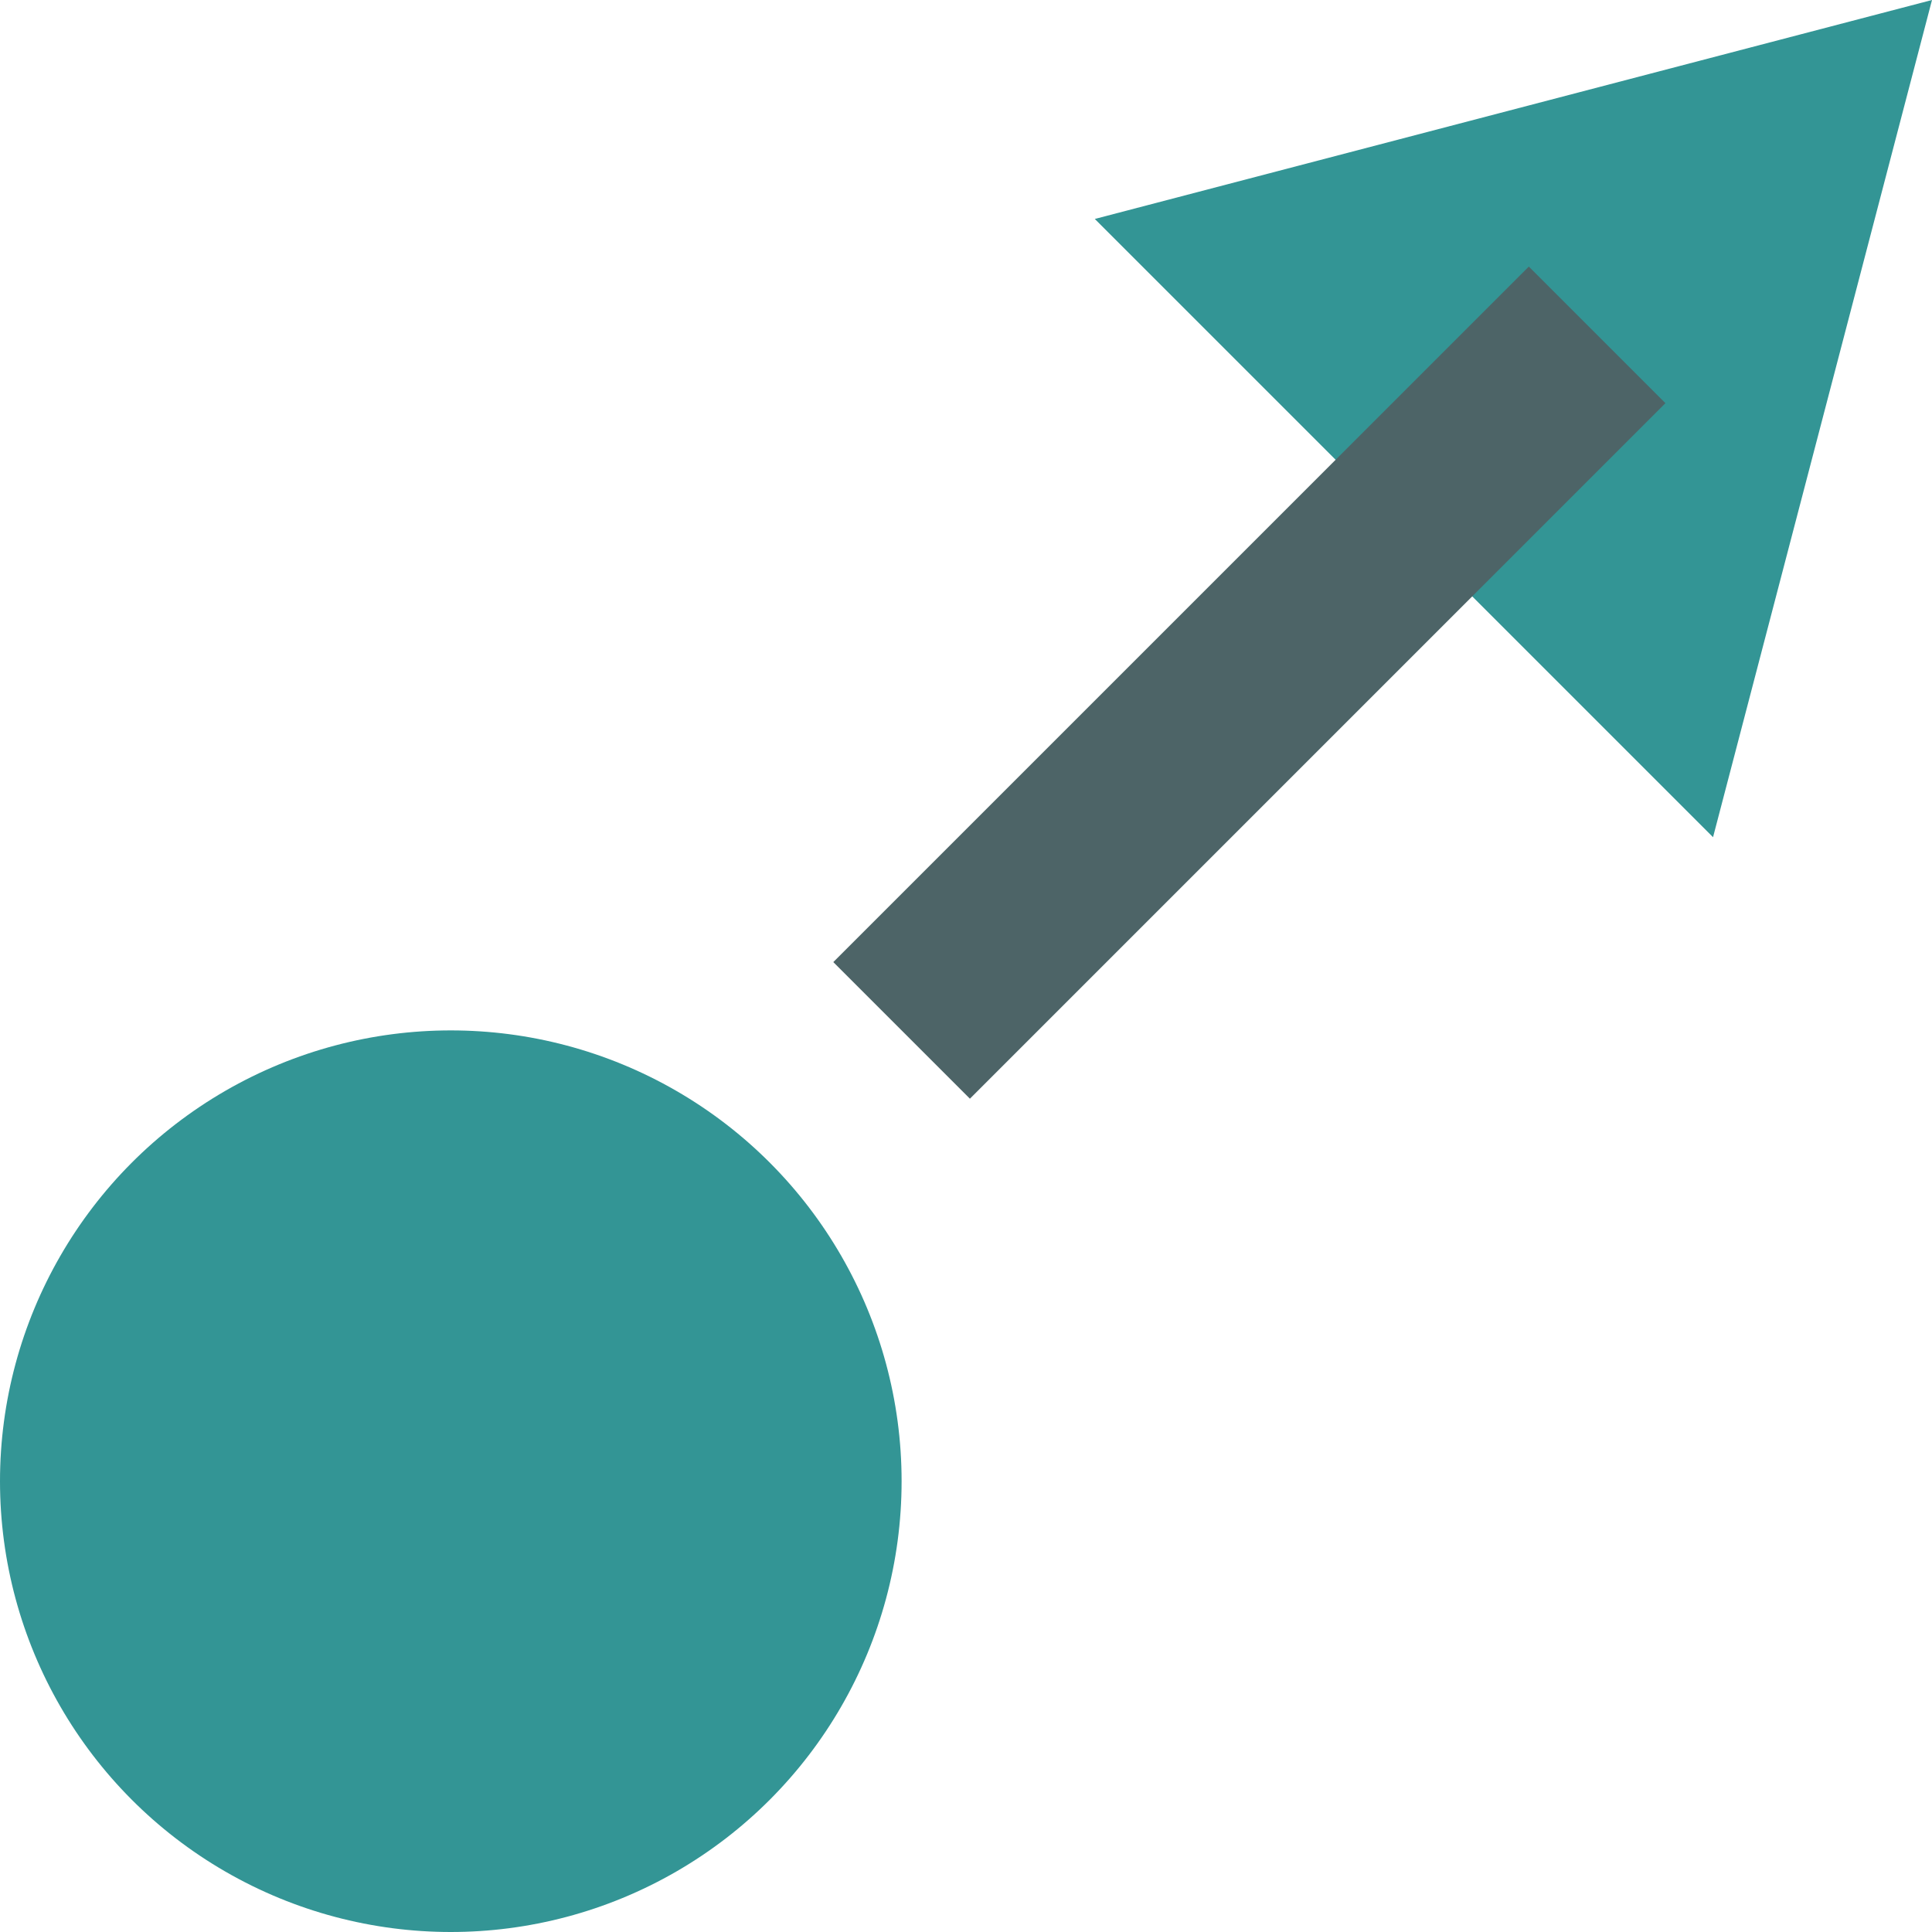 <?xml version="1.0" encoding="utf-8"?>
<!-- Generator: Adobe Illustrator 22.1.0, SVG Export Plug-In . SVG Version: 6.00 Build 0)  -->
<svg version="1.1" id="Layer_1" xmlns="http://www.w3.org/2000/svg" xmlns:xlink="http://www.w3.org/1999/xlink" x="0px" y="0px"
	 viewBox="0 0 15 15" style="enable-background:new 0 0 15 15;" xml:space="preserve">
<style type="text/css">
	.st0{fill:#339595;}
	.st1{fill:none;stroke:#4D6467;stroke-width:1.5;stroke-miterlimit:10;}
</style>
<g>
	<circle class="st0" cx="3.5" cy="11.5" r="3.5"/>
	<polygon class="st0" points="15,0 8.5,1.7 13.3,6.5 	"/>
	<line class="st1" x1="7" y1="8" x2="12.4" y2="2.6"/>
</g>
</svg>
